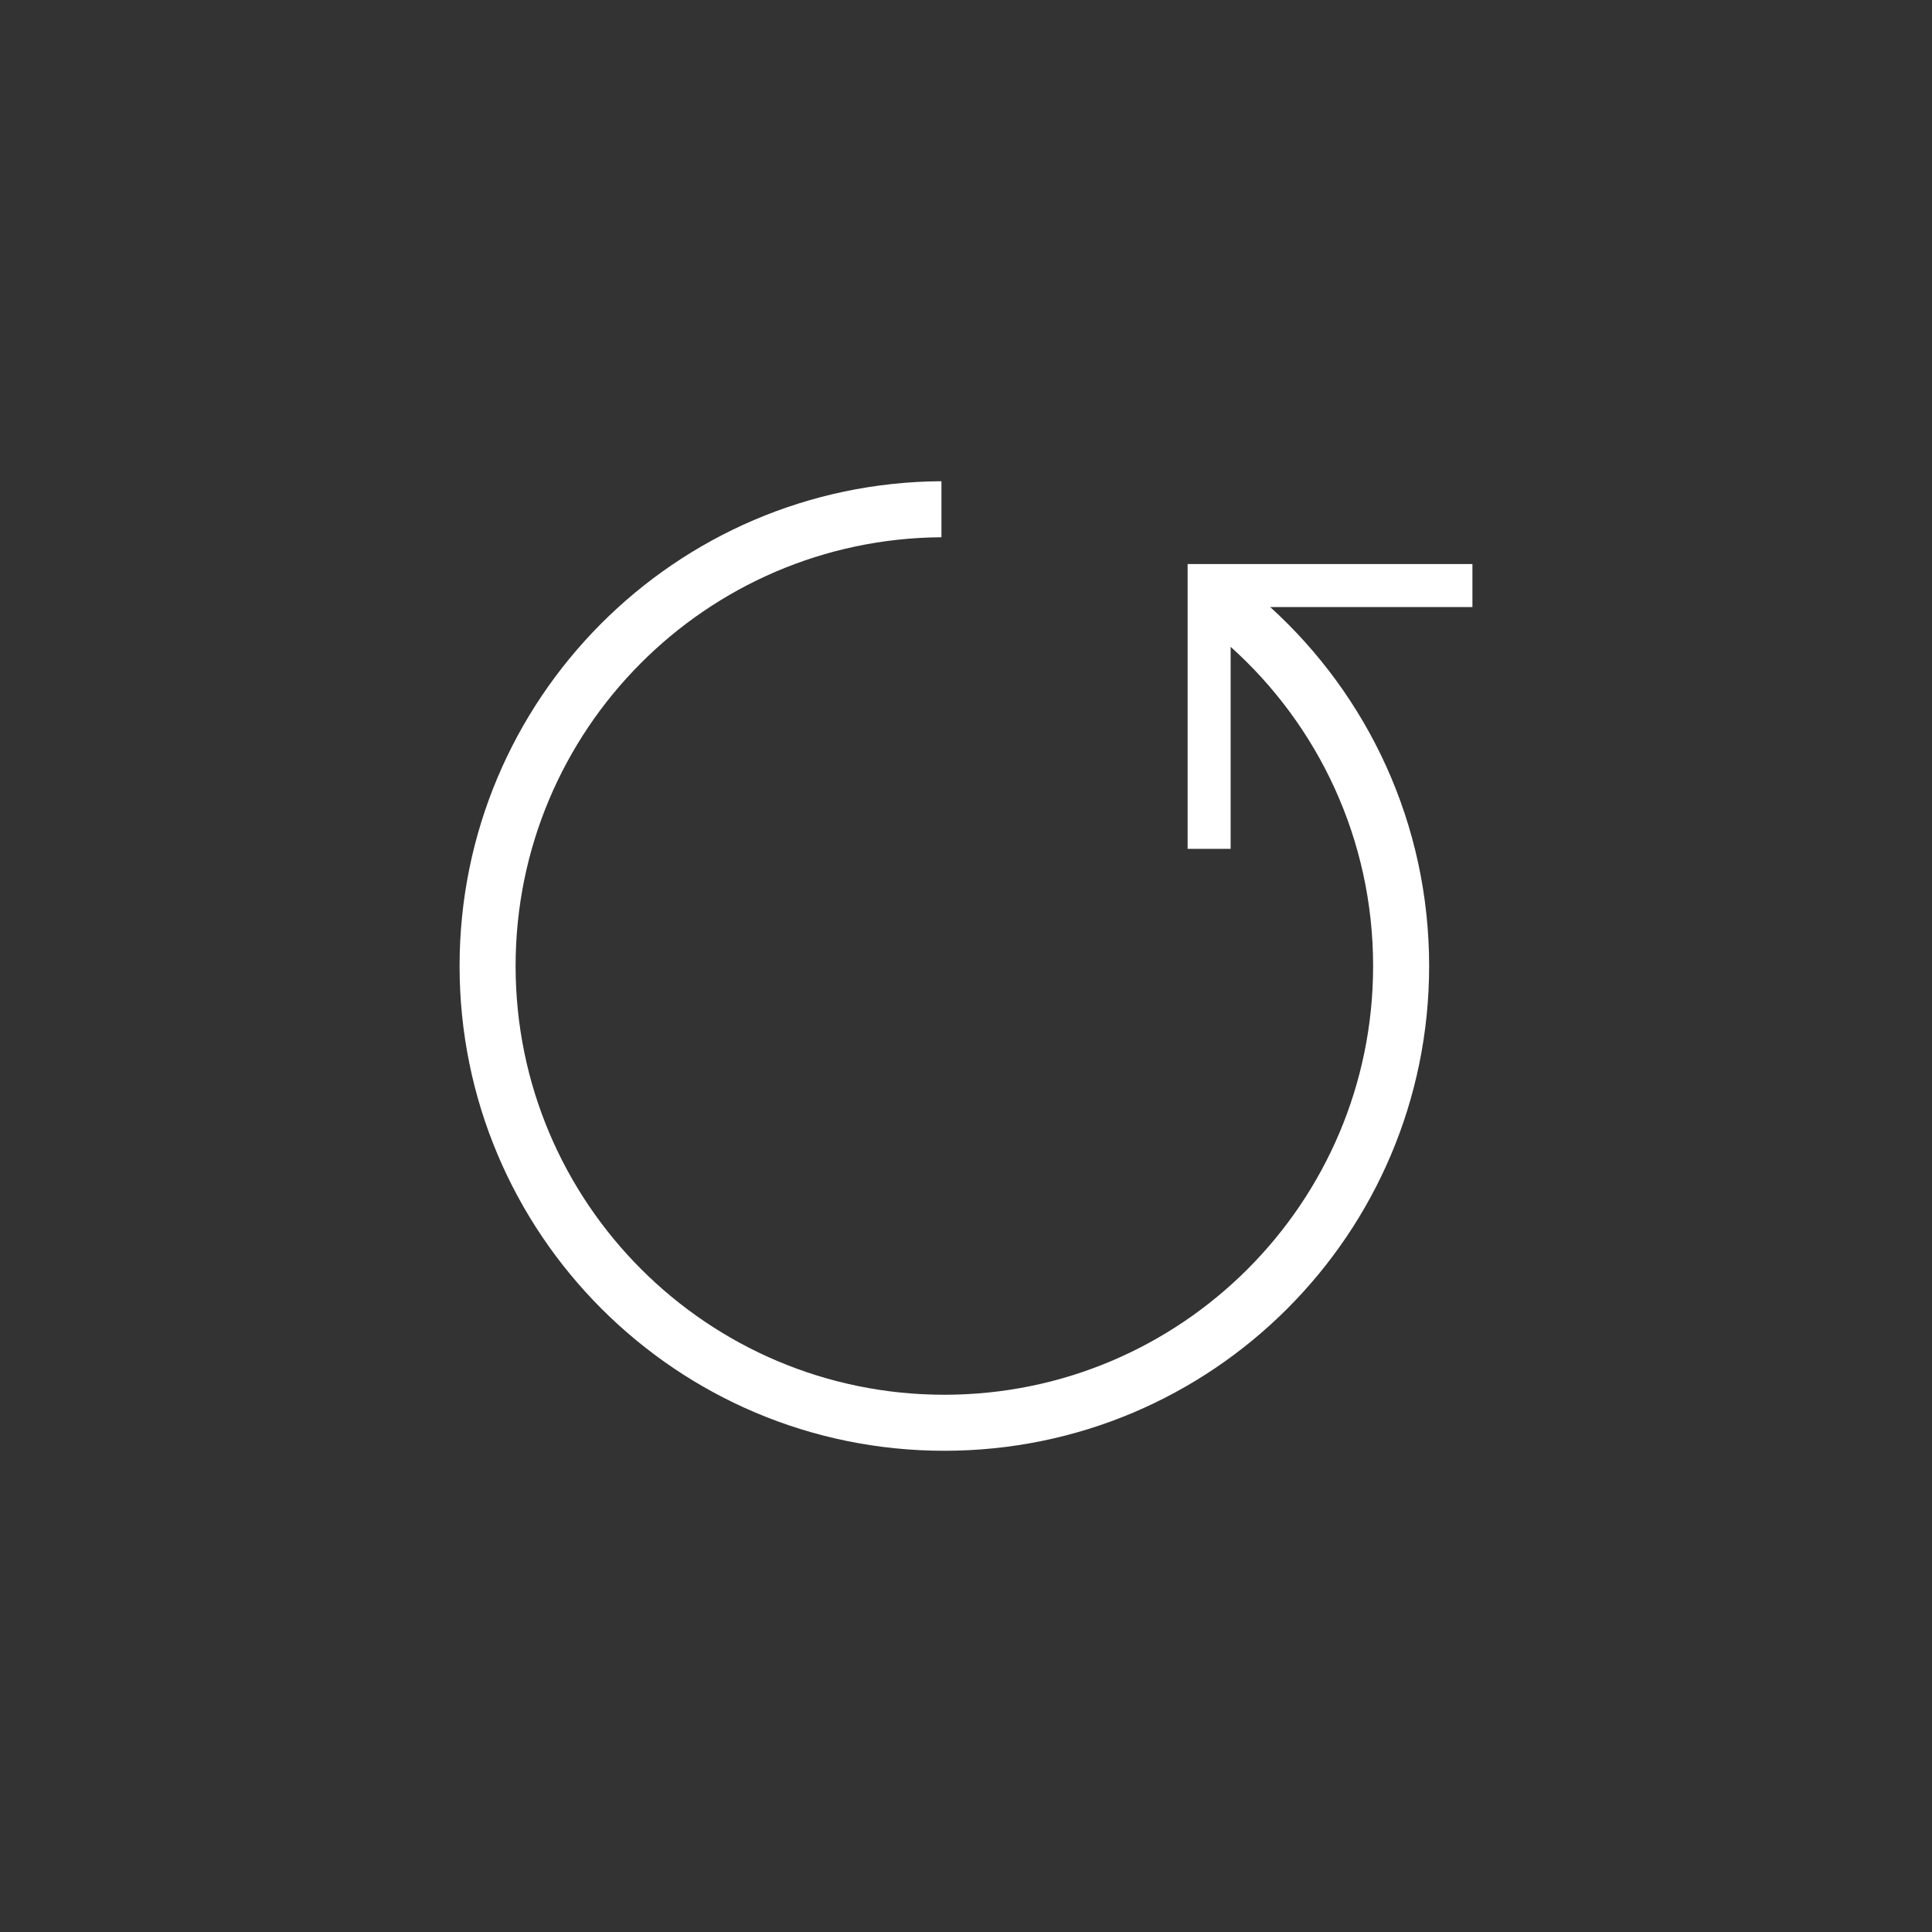 ﻿<?xml version="1.0" encoding="utf-8"?>
<!DOCTYPE svg PUBLIC "-//W3C//DTD SVG 1.1//EN" "http://www.w3.org/Graphics/SVG/1.1/DTD/svg11.dtd">
<svg xmlns="http://www.w3.org/2000/svg" xmlns:xlink="http://www.w3.org/1999/xlink" version="1.1" baseProfile="full" width="128" height="128" viewBox="0 0 128.00 128.00" enable-background="new 0 0 128.00 128.00" xml:space="preserve">
	<rect x="0" y="0" width="128.00" height="128.00" fill="#333333" stroke="none"/>
	<rect x="155.25" y="0" fill="#FF7D00" fill-opacity="1" stroke-width="2" stroke-linejoin="round" width="128" height="128"/>
	<path fill="#FFFFFF" fill-opacity="1" stroke-width="0.2" stroke-linejoin="round" d="M 78.683,37.369L 81.533,37.369L 97.552,37.369L 97.552,40.219L 84.155,40.219C 90.623,46.095 94.684,54.573 94.684,64C 94.684,81.738 80.305,96.118 62.566,96.118C 44.828,96.118 30.448,81.738 30.448,64C 30.448,46.325 44.723,31.986 62.373,31.882L 62.373,35.594C 46.774,35.698 34.16,48.376 34.16,64C 34.16,79.688 46.878,92.406 62.566,92.406C 78.254,92.406 90.972,79.688 90.972,64C 90.972,55.601 87.327,48.054 81.533,42.853L 81.533,56.239L 78.683,56.239L 78.683,40.219L 78.683,37.369 Z "/>
</svg>
